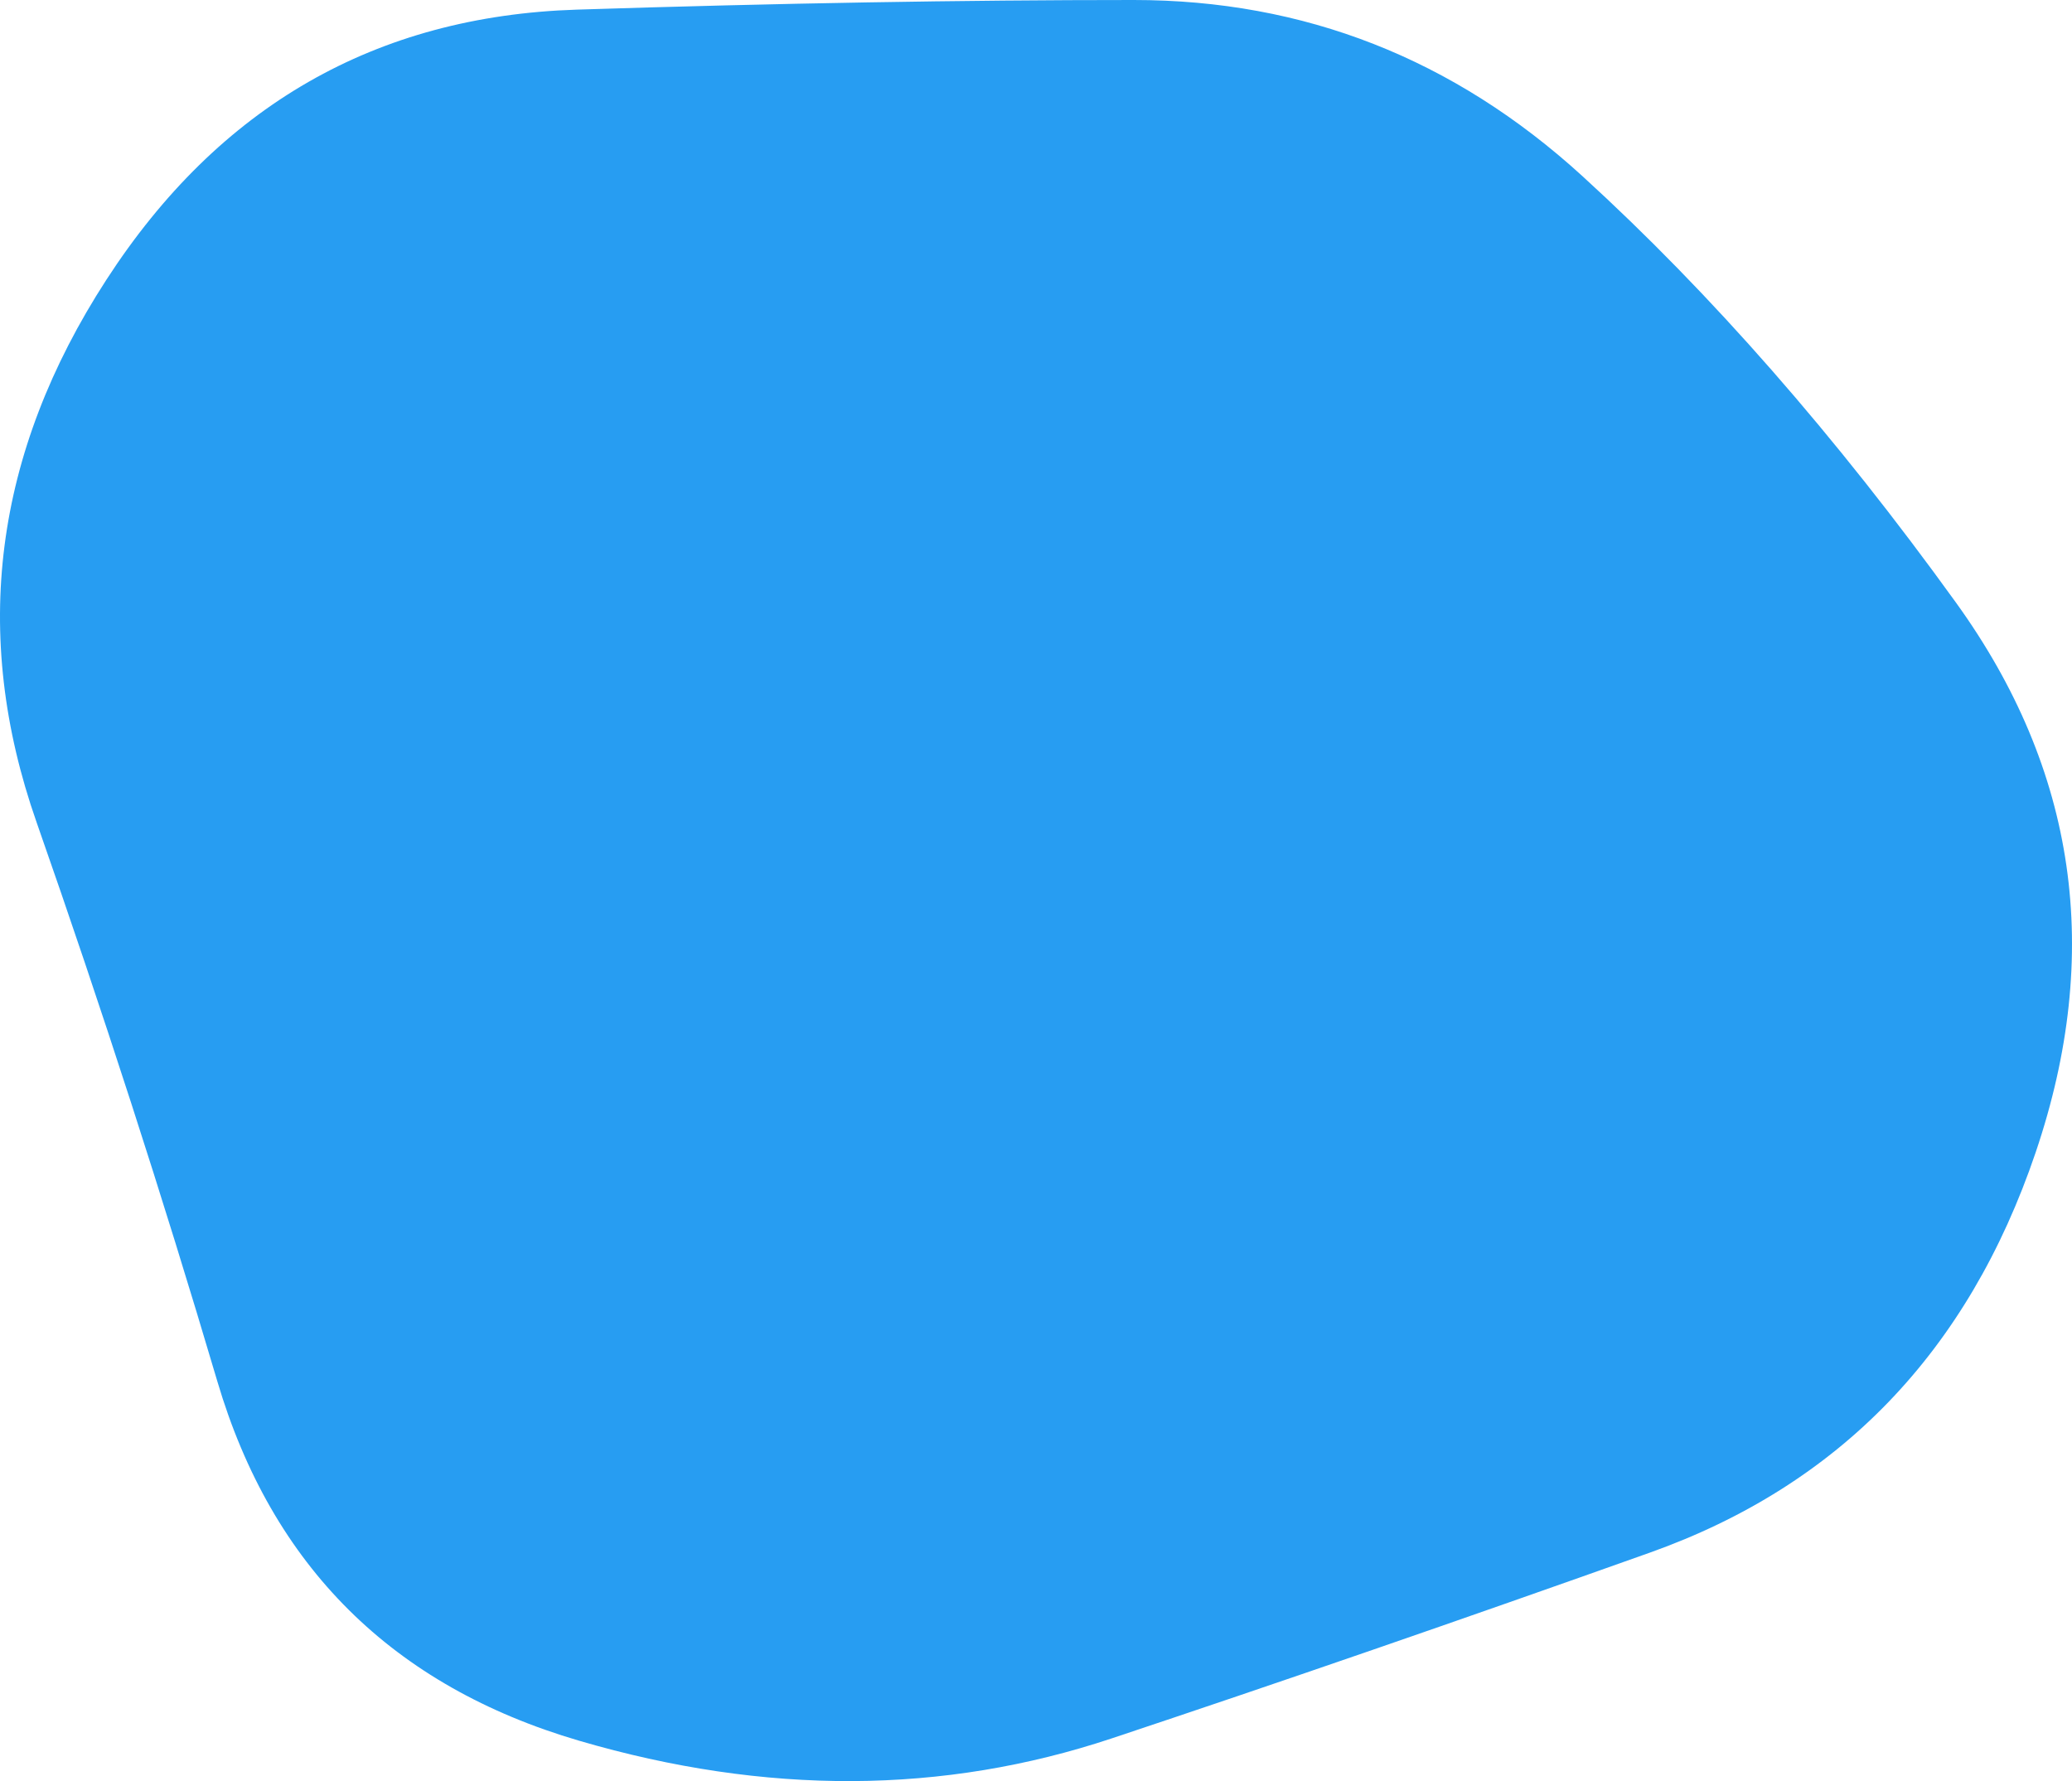 <svg width="57" height="49" viewBox="0 0 57 49" fill="none" xmlns="http://www.w3.org/2000/svg">
<path d="M56 31.705C54.142 37.188 50.604 40.858 45.386 42.715C40.167 44.572 35.236 46.275 30.592 47.822C25.948 49.37 21.061 49.392 15.931 47.889C10.801 46.385 7.484 43.091 5.98 38.006C4.476 32.921 2.818 27.791 1.005 22.618C-0.809 17.444 -0.167 12.47 2.928 7.694C6.024 2.918 10.336 0.442 15.865 0.265C21.393 0.088 26.501 0 31.189 0C35.877 0 39.99 1.614 43.528 4.842C47.066 8.07 50.494 11.983 53.811 16.582C57.128 21.181 57.857 26.222 56 31.705Z" fill="#279DF2"/>
</svg>
